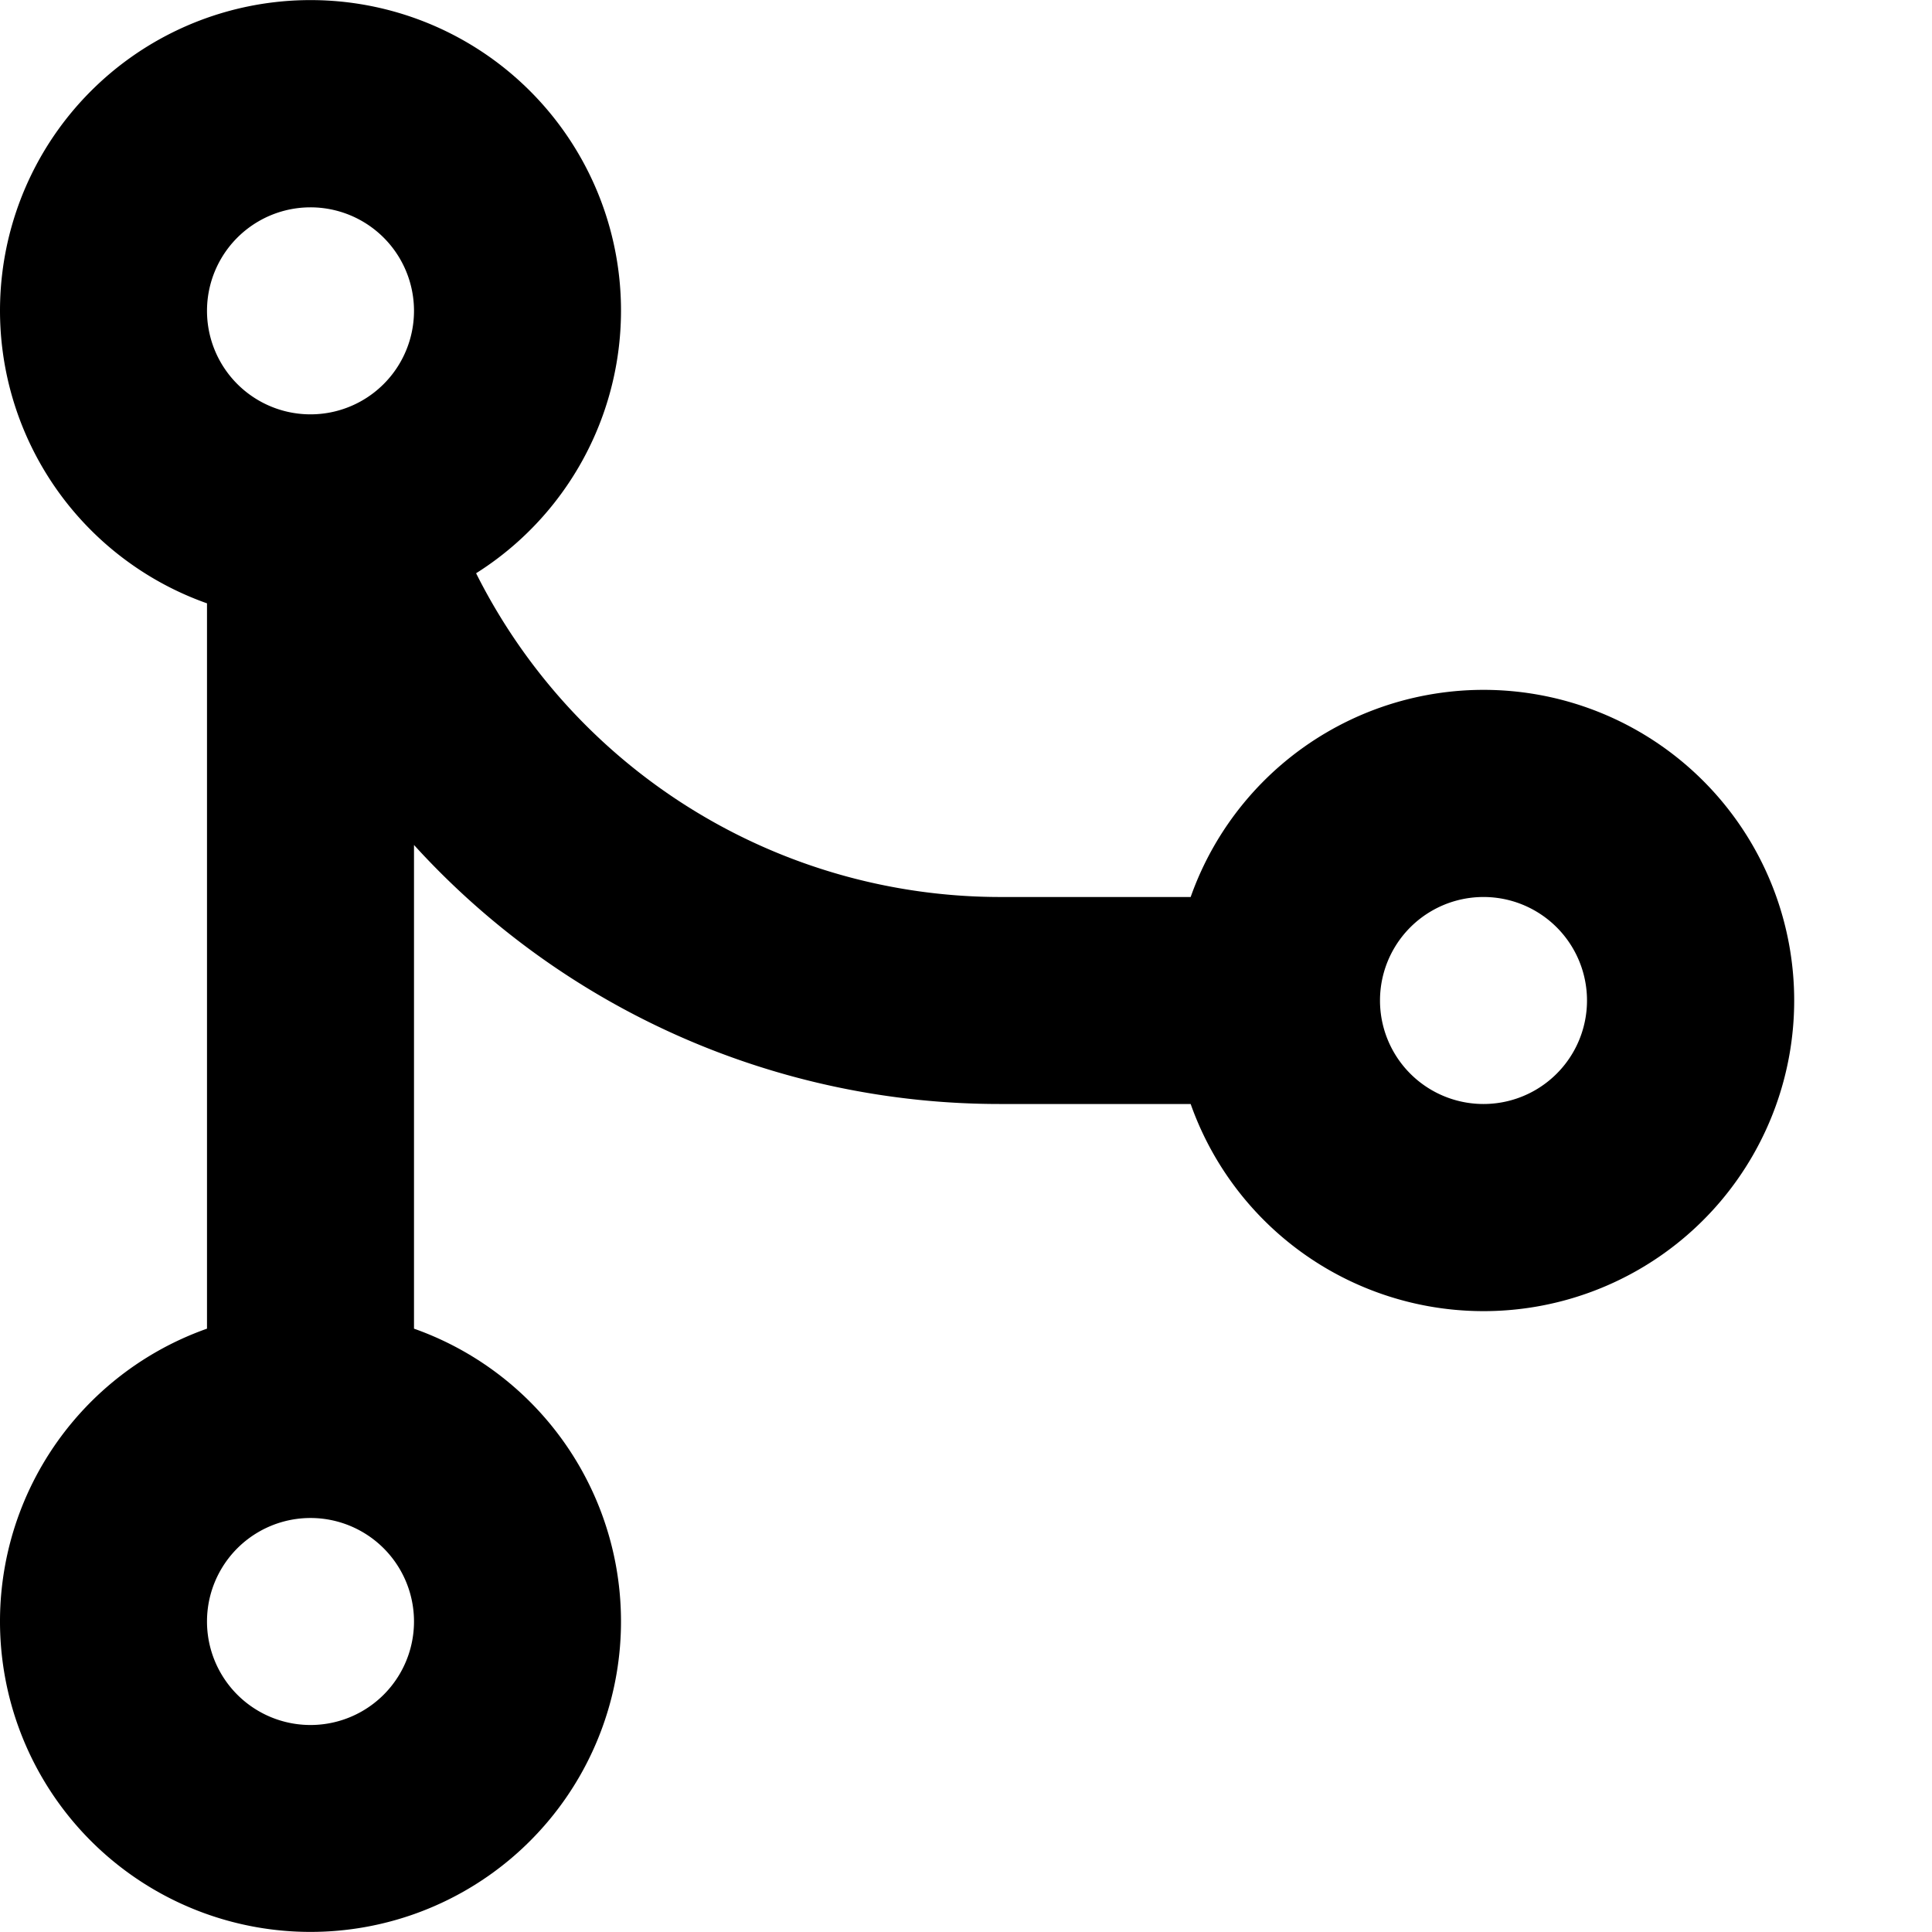 <svg width="14" height="14" fill="none" xmlns="http://www.w3.org/2000/svg">
  <path d="M3 2.25v.005a.75.75 0 110-.005zm.45 1.904a2.25 2.25 0 10-1.95.218v5.256a2.25 2.25 0 101.5 0V6.123A5.735 5.735 0 007.25 8h1.378a2.251 2.251 0 100-1.5H7.25a4.25 4.25 0 01-3.8-2.346zM10.75 8a.75.75 0 110-1.5.75.75 0 010 1.5zm-8.5 4.5a.75.75 0 110-1.5.75.75 0 010 1.5z" fill="#000"/>
</svg>
